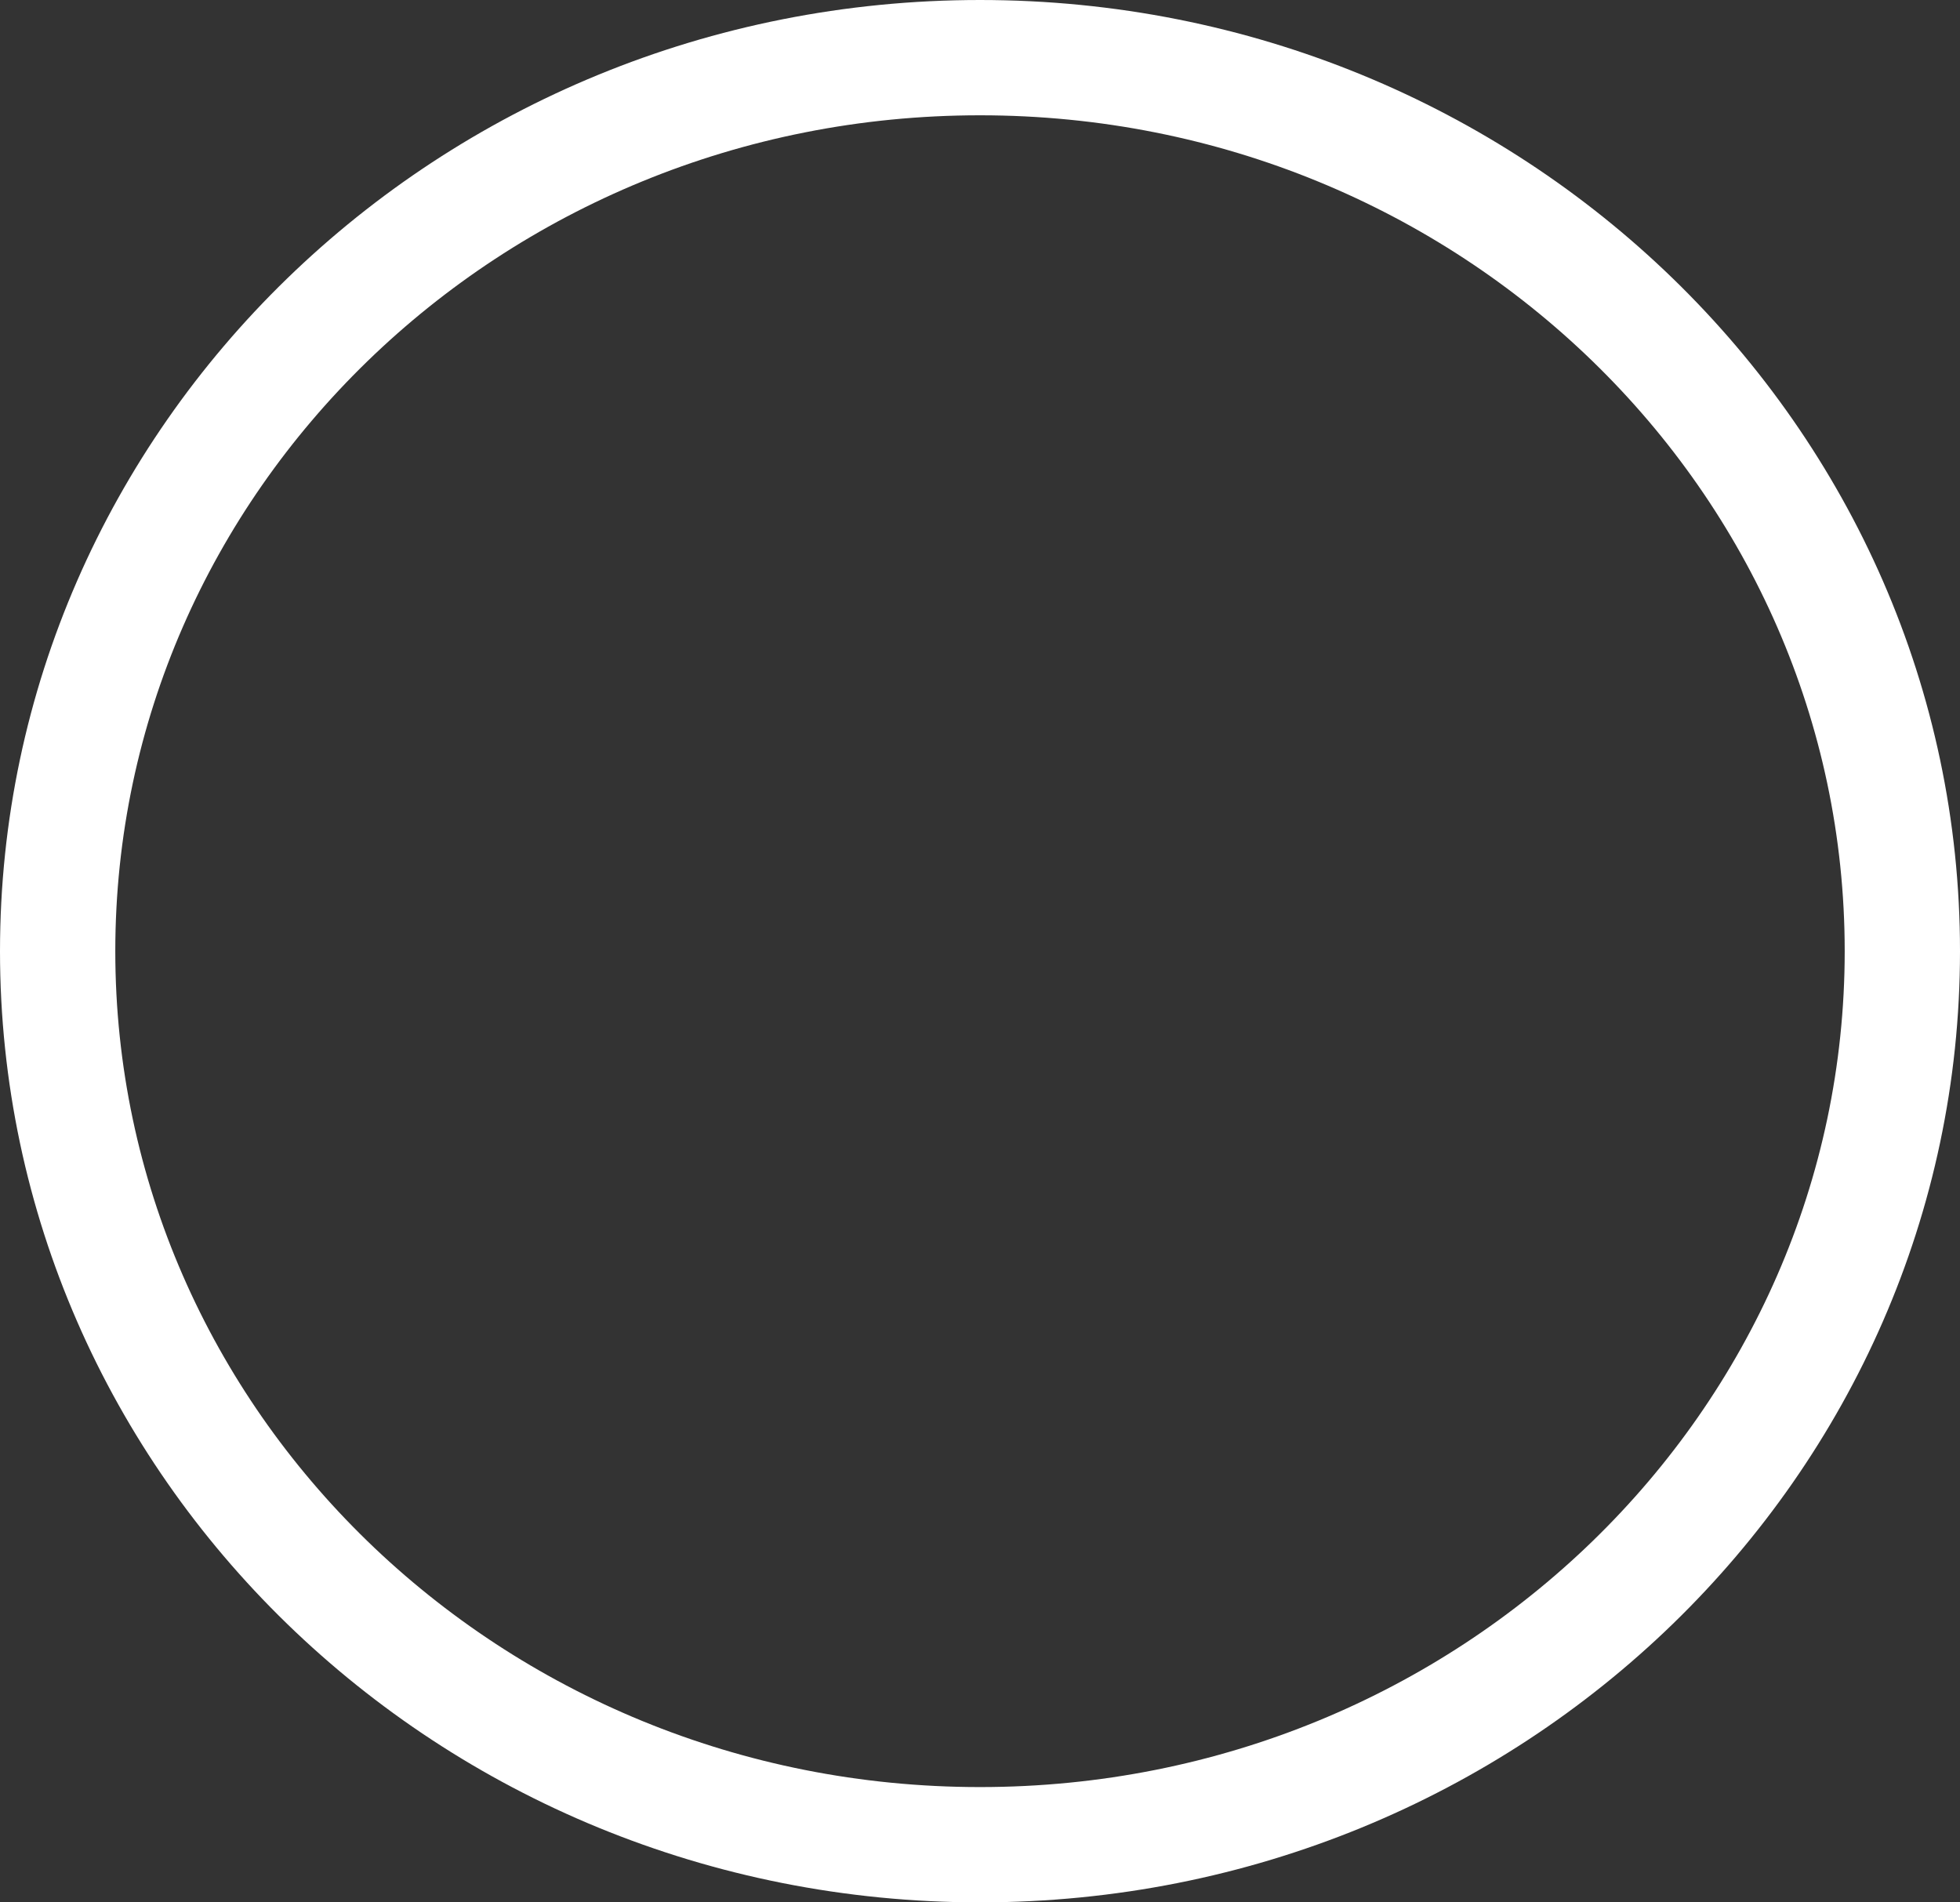 <svg width="102" height="99" viewBox="0 0 102 99" fill="none" xmlns="http://www.w3.org/2000/svg">
<rect x="0" y="0" width="102" height="99" fill="#333333" stroke="none"/>
<path d="M99 49.5C99 75.097 77.595 96 51 96C24.405 96 3 75.097 3 49.5C3 23.902 24.405 3 51 3C77.595 3 99 23.902 99 49.5Z" stroke="white" stroke-width="6"/>
</svg>
